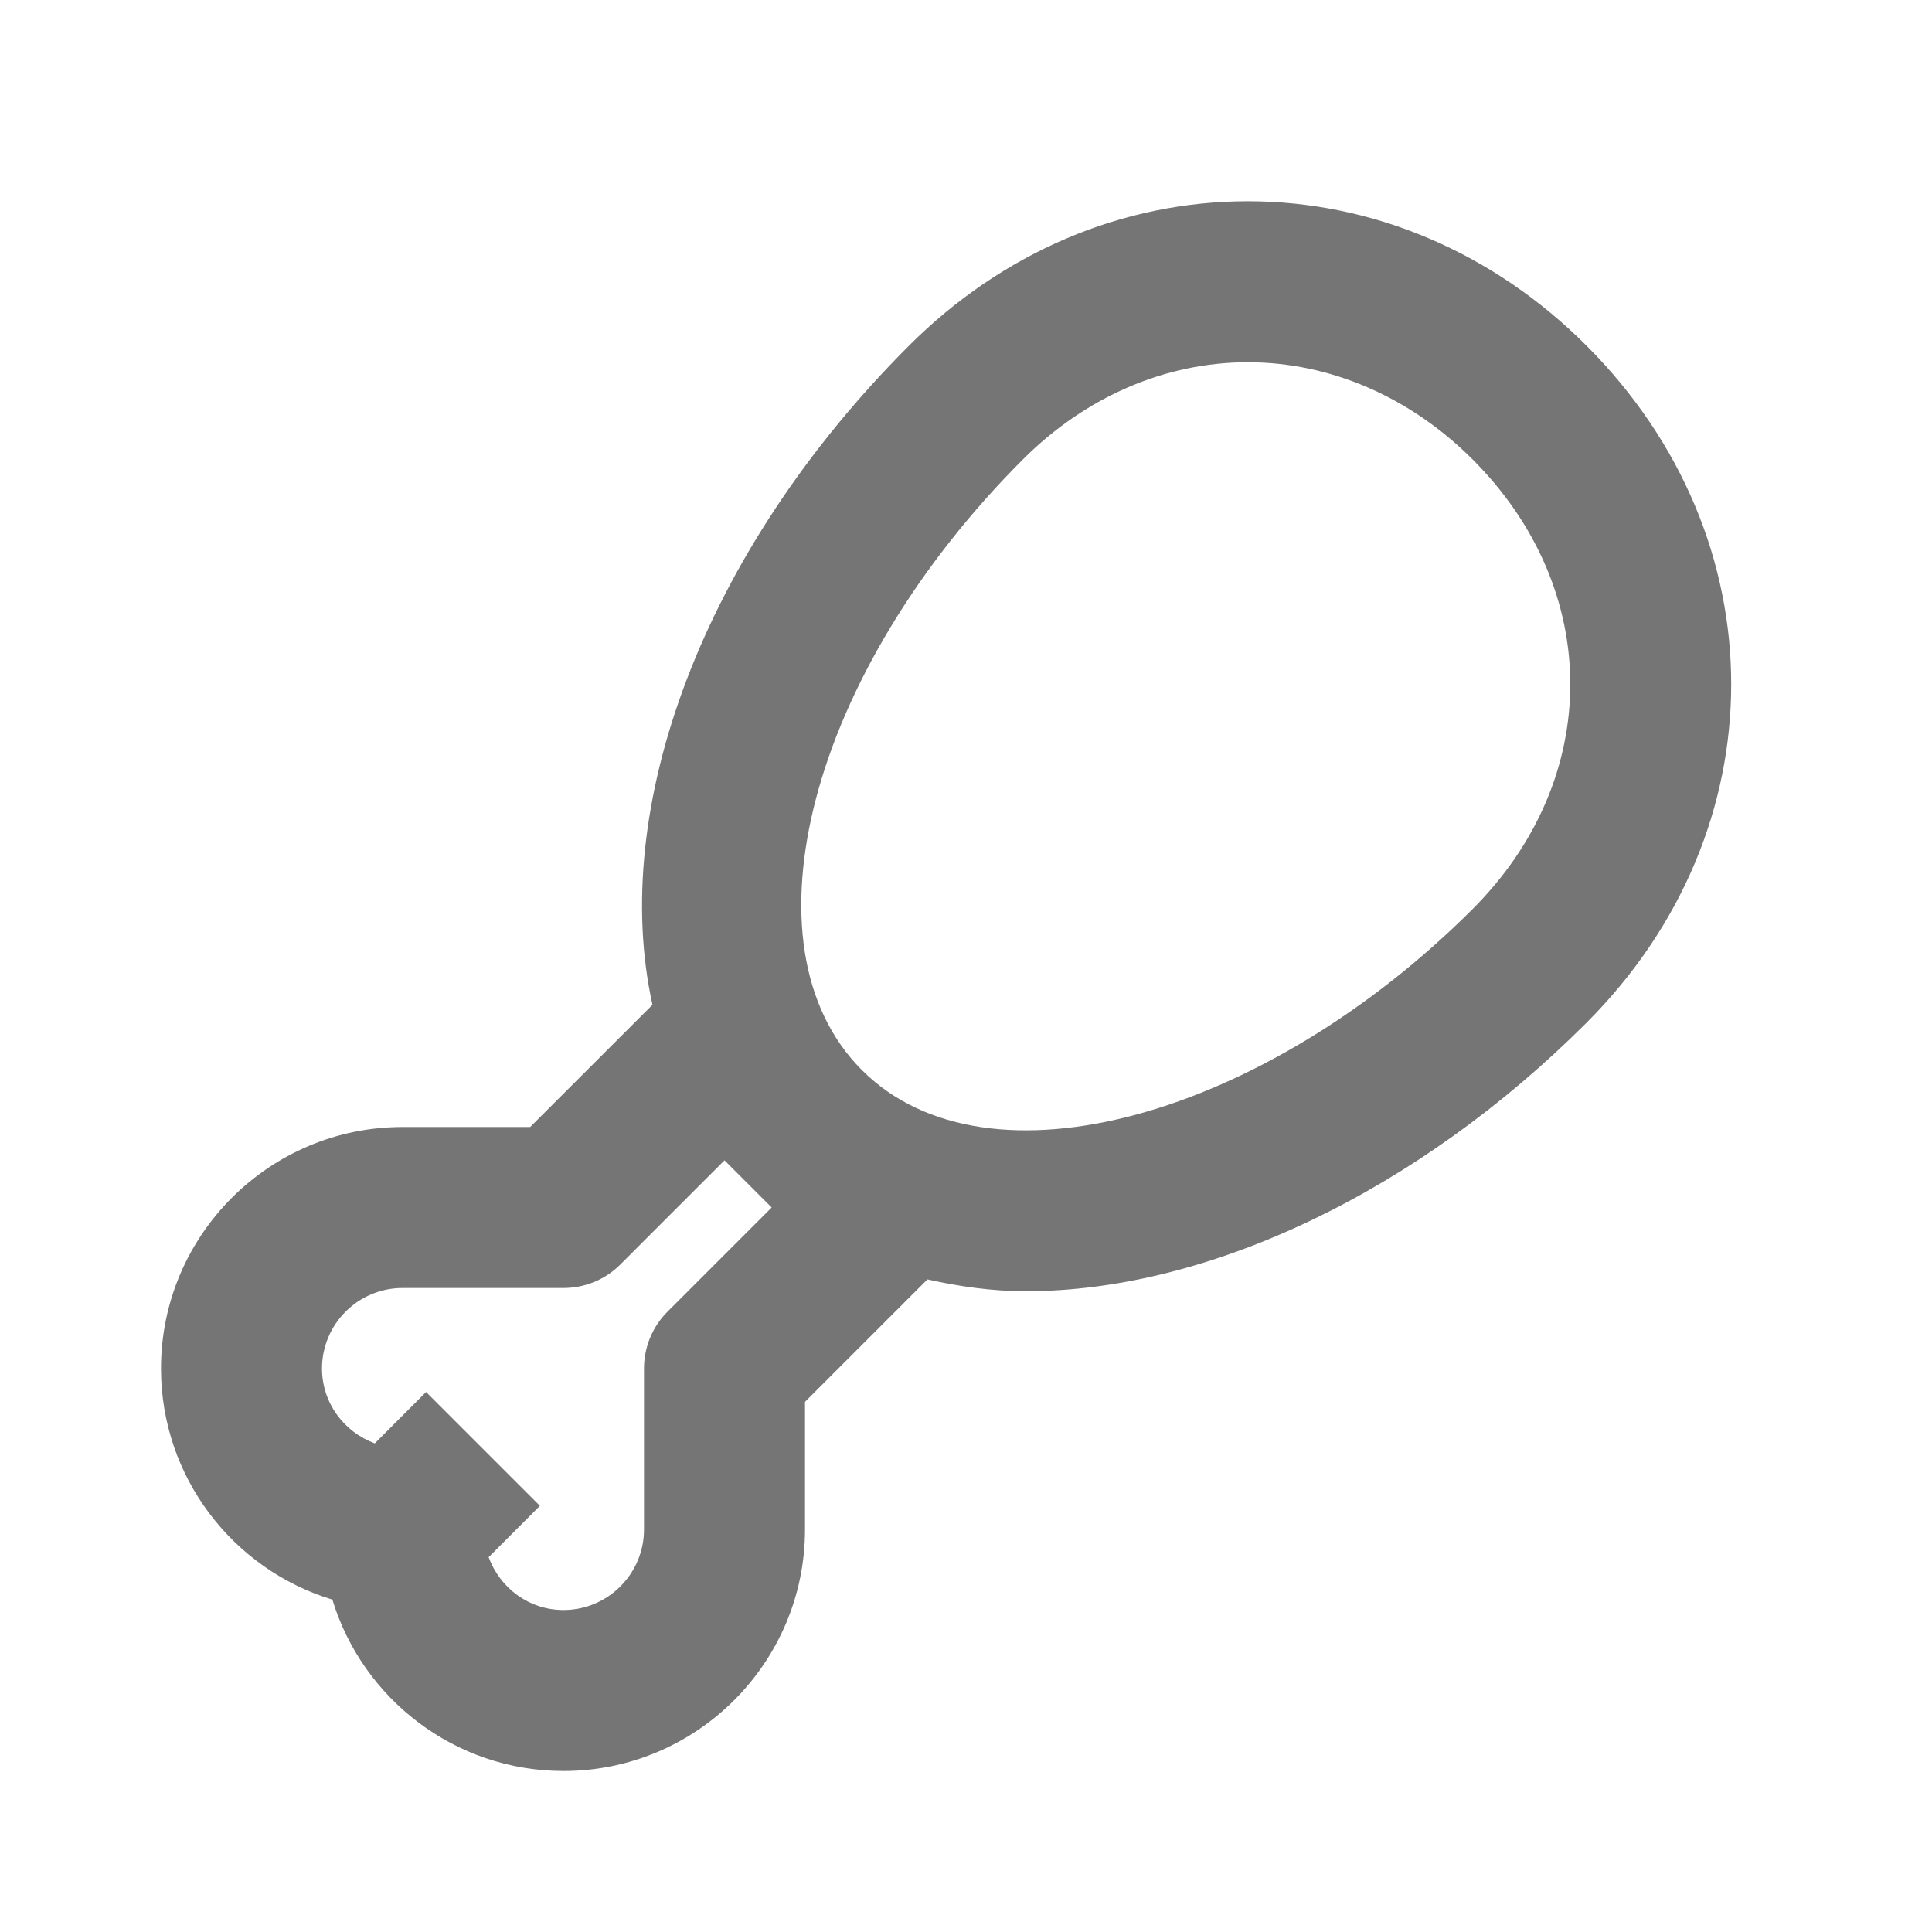 <?xml version="1.0" encoding="iso-8859-1"?>
<!-- Generator: Adobe Illustrator 16.0.0, SVG Export Plug-In . SVG Version: 6.00 Build 0)  -->
<!DOCTYPE svg PUBLIC "-//W3C//DTD SVG 1.1//EN" "http://www.w3.org/Graphics/SVG/1.1/DTD/svg11.dtd">
<svg version="1.1" xmlns="http://www.w3.org/2000/svg" xmlns:xlink="http://www.w3.org/1999/xlink" x="0px" y="0px" width="24px"
	 height="24px" viewBox="0 0 24 24" style="enable-background:new 0 0 24 24;" xml:space="preserve">
<g id="Frame_-_24px">
	<rect x="-0.001" y="-0.002" style="fill:none;" width="24.001" height="24.001"/>
</g>
<g id="Line_Icons">
	<path style="fill:#757575;" d="M19.707,4.293C18.551,3.137,17.057,2.5,15.5,2.5s-3.051,0.637-4.207,1.793
		c-2.578,2.578-3.725,5.755-3.188,8.189L6.586,14H5c-1.654,0-3,1.346-3,3c0,1.352,0.898,2.498,2.129,2.871
		C4.503,21.102,5.648,22,7,22c1.654,0,3-1.346,3-3v-1.586l1.521-1.521c0.389,0.087,0.793,0.147,1.224,0.147
		c2.272,0,4.874-1.246,6.962-3.334C22.105,10.309,22.105,6.691,19.707,4.293z M9.586,15l-1.293,1.293C8.105,16.48,8,16.735,8,17v2
		c0,0.551-0.449,1-1,1c-0.43,0-0.789-0.274-0.93-0.656l0.637-0.638l-1.414-1.414l-0.637,0.638C4.275,17.79,4,17.429,4,17
		c0-0.551,0.449-1,1-1h2c0.266,0,0.52-0.105,0.707-0.293L9,14.414L9.586,15z M18.293,11.293c-2.567,2.567-6.02,3.566-7.586,2
		c-1.54-1.54-0.643-4.943,2-7.586C13.485,4.929,14.478,4.5,15.5,4.5s2.015,0.429,2.793,1.207
		C19.911,7.325,19.911,9.675,18.293,11.293z"/>
</g>
</svg>
